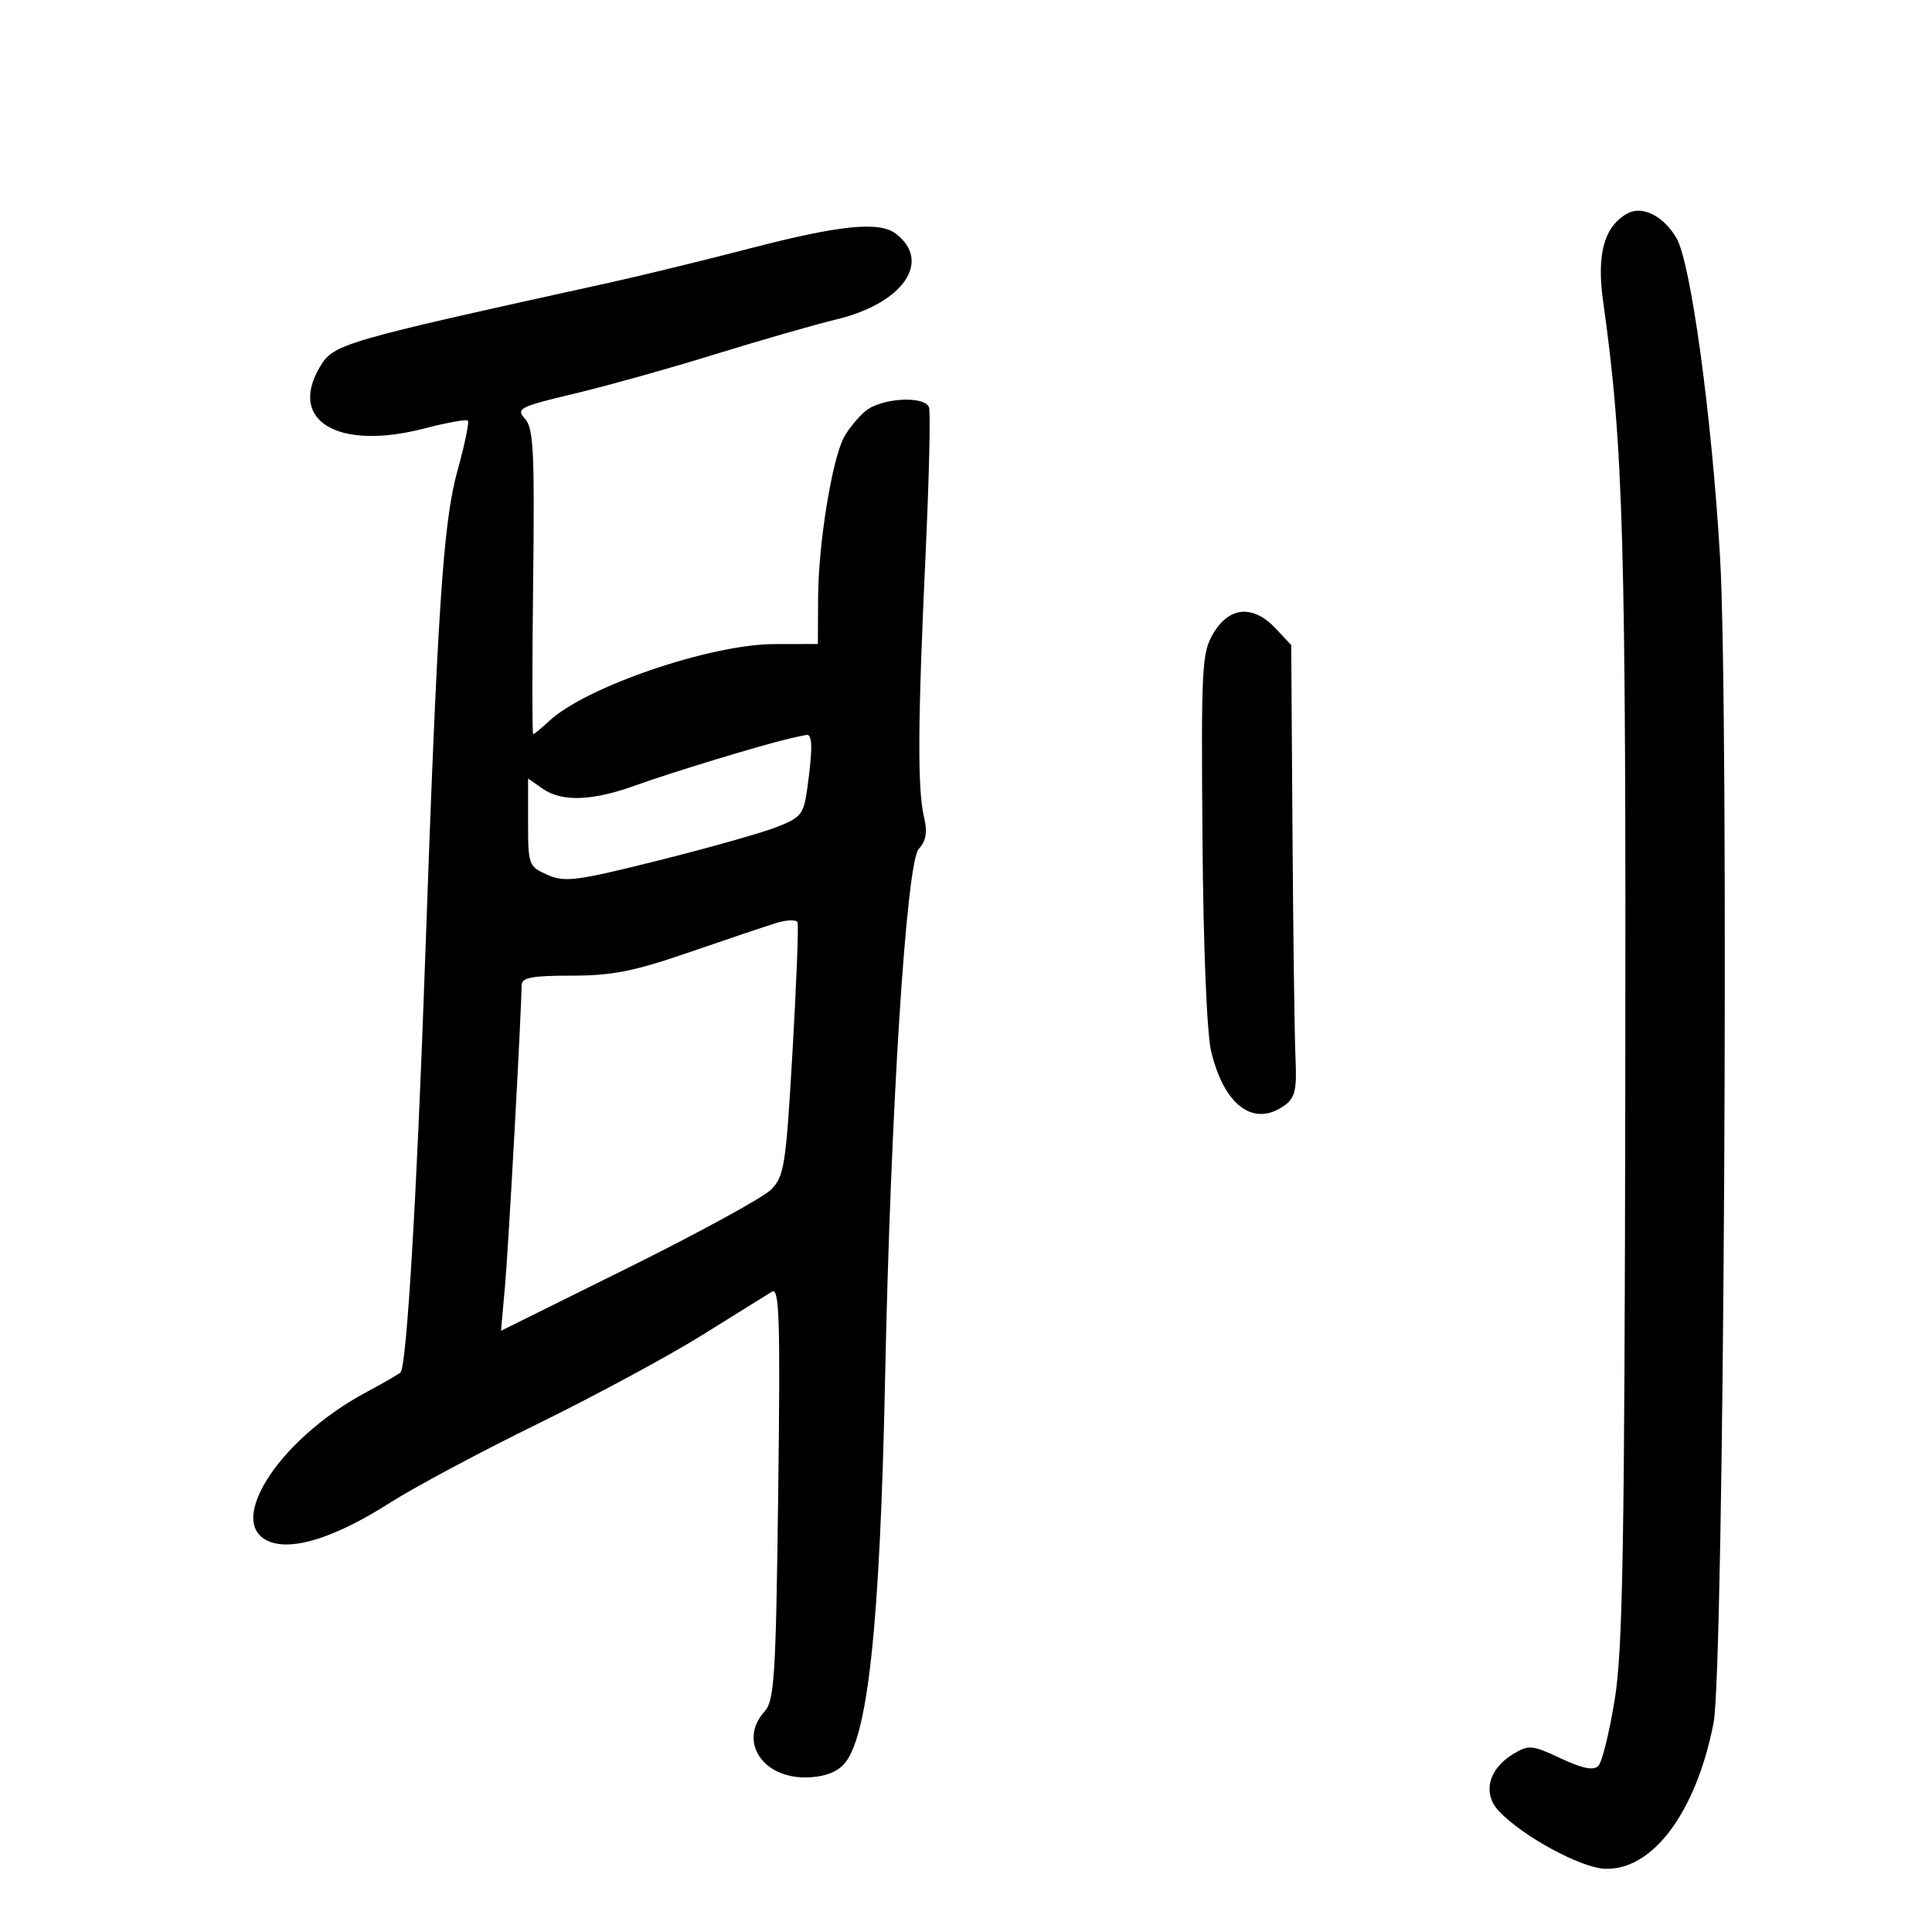 <svg xmlns="http://www.w3.org/2000/svg" width="300" height="300" viewBox="0 0 300 300" version="1.1">
	<path d="M 252.686 33.156 C 249.098 35.164, 247.906 39.464, 248.924 46.725 C 252.097 69.359, 252.498 83.539, 252.374 168.500 C 252.269 239.736, 251.990 256.101, 250.745 263.828 C 249.919 268.959, 248.766 273.634, 248.183 274.217 C 247.435 274.965, 245.713 274.615, 242.351 273.035 C 237.957 270.970, 237.378 270.913, 235.040 272.317 C 231.116 274.674, 230.146 278.462, 232.756 281.240 C 236.397 285.116, 245.461 290.041, 249.214 290.182 C 256.631 290.461, 263.391 281.374, 266.088 267.500 C 267.700 259.209, 268.519 110.933, 267.088 86.500 C 265.802 64.548, 262.546 40.732, 260.313 36.952 C 258.274 33.501, 254.990 31.867, 252.686 33.156 M 116.500 38.561 C 109.350 40.420, 99.450 42.832, 94.500 43.921 C 52.805 53.096, 51.790 53.392, 49.649 57.018 C 44.704 65.389, 52.548 69.995, 65.861 66.539 C 69.359 65.631, 72.414 65.081, 72.650 65.316 C 72.885 65.552, 72.156 69.064, 71.029 73.122 C 68.809 81.118, 67.920 94.612, 65.997 149.500 C 64.730 185.645, 63.137 212.280, 62.193 213.107 C 61.812 213.441, 59.478 214.791, 57.006 216.107 C 42.781 223.681, 34.299 237.531, 42.607 239.616 C 46.353 240.556, 52.727 238.336, 60.500 233.385 C 64.350 230.932, 74.700 225.399, 83.500 221.089 C 92.300 216.779, 103.775 210.587, 109 207.330 C 114.225 204.072, 119.117 201.030, 119.871 200.569 C 121.025 199.865, 121.179 204.815, 120.840 231.796 C 120.481 260.353, 120.249 264.067, 118.719 265.758 C 114.685 270.216, 118.232 276, 125 276 C 127.604 276, 129.667 275.333, 130.911 274.089 C 134.732 270.268, 136.644 252.663, 137.437 214 C 138.289 172.482, 140.738 133.947, 142.660 131.823 C 143.825 130.536, 144.036 129.217, 143.466 126.789 C 142.447 122.453, 142.513 112.098, 143.725 86 C 144.274 74.175, 144.512 63.938, 144.255 63.250 C 143.561 61.400, 136.827 61.793, 134.397 63.825 C 133.240 64.792, 131.730 66.637, 131.040 67.925 C 129.186 71.390, 127.075 84.473, 127.035 92.750 L 127 100 120.250 100.013 C 110.314 100.032, 90.989 106.635, 85.267 111.966 C 84.066 113.085, 82.952 114, 82.792 114.001 C 82.631 114.001, 82.629 103.367, 82.786 90.369 C 83.030 70.180, 82.846 66.488, 81.526 65.029 C 80.088 63.440, 80.627 63.166, 89.240 61.110 C 94.333 59.895, 104.125 57.156, 111 55.024 C 117.875 52.892, 126.425 50.435, 130 49.564 C 140.267 47.063, 144.723 40.565, 139.104 36.286 C 136.536 34.329, 130.405 34.946, 116.500 38.561 M 188.466 98.250 C 186.619 101.304, 186.513 103.220, 186.718 130 C 186.847 146.904, 187.395 160.428, 188.065 163.238 C 190.088 171.729, 194.727 175.114, 199.528 171.603 C 201.096 170.457, 201.390 169.157, 201.167 164.353 C 201.018 161.134, 200.807 145.374, 200.698 129.330 L 200.500 100.160 198.076 97.580 C 194.625 93.908, 190.936 94.165, 188.466 98.250 M 122.500 114.702 C 118.054 115.746, 104.150 119.980, 98.775 121.927 C 91.952 124.398, 87.251 124.564, 84.223 122.443 L 82 120.887 82 127.699 C 82 134.311, 82.089 134.551, 85.008 135.843 C 87.703 137.036, 89.500 136.804, 102.258 133.608 C 110.091 131.647, 118.358 129.311, 120.628 128.417 C 124.438 126.918, 124.805 126.442, 125.378 122.257 C 126.199 116.269, 126.163 113.975, 125.250 114.116 C 124.838 114.180, 123.600 114.443, 122.500 114.702 M 120.500 143.334 C 118.850 143.844, 112.775 145.889, 107 147.879 C 98.465 150.820, 95.050 151.497, 88.751 151.498 C 82.536 151.500, 81.001 151.797, 80.992 153 C 80.963 157.261, 78.968 193.465, 78.426 199.571 L 77.799 206.642 97.643 196.804 C 108.558 191.394, 118.491 185.962, 119.718 184.733 C 121.779 182.670, 122.033 181.038, 123.063 163.267 C 123.676 152.689, 124.026 143.668, 123.839 143.220 C 123.653 142.773, 122.150 142.824, 120.500 143.334" stroke="none" fill="black" fill-rule="evenodd"/>
</svg>